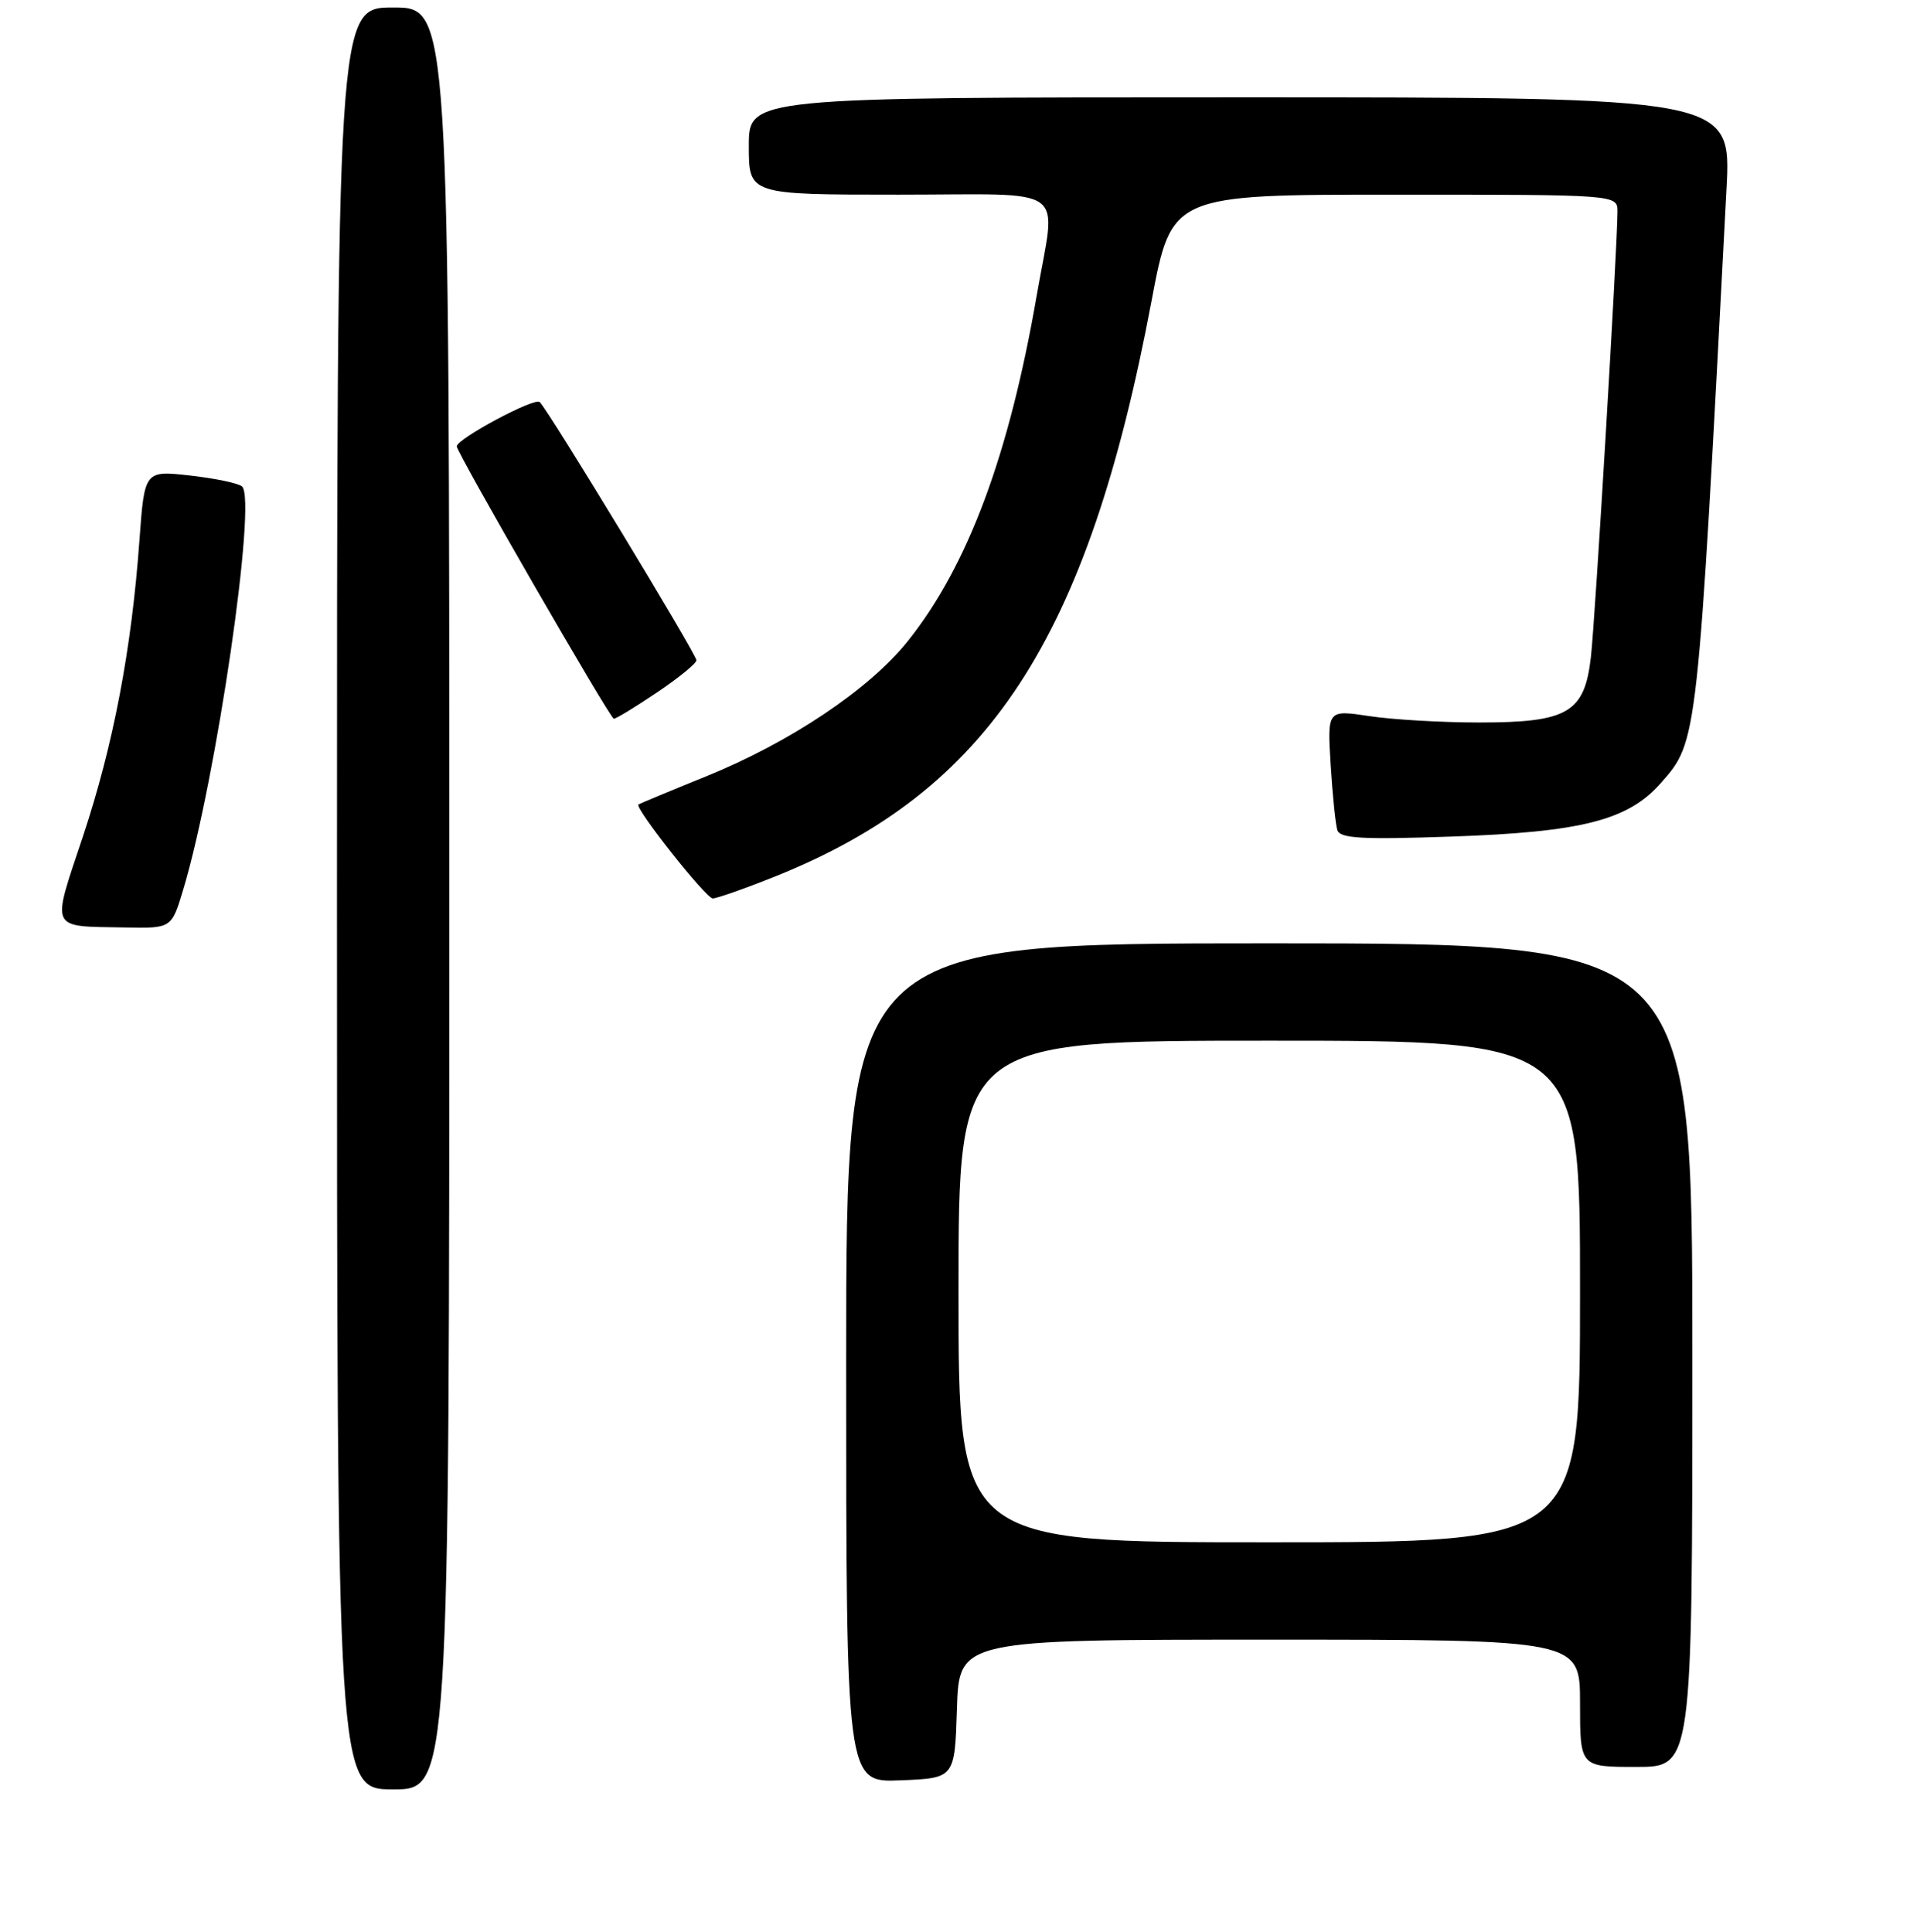 <?xml version="1.0" encoding="UTF-8" standalone="no"?>
<!DOCTYPE svg PUBLIC "-//W3C//DTD SVG 1.1//EN" "http://www.w3.org/Graphics/SVG/1.1/DTD/svg11.dtd" >
<svg xmlns="http://www.w3.org/2000/svg" xmlns:xlink="http://www.w3.org/1999/xlink" version="1.1" viewBox="0 0 256 258">
 <g >
 <path fill="currentColor"
d=" M 60.00 120.00 C 60.00 1.00 60.00 1.00 52.50 1.00 C 45.00 1.00 45.00 1.00 45.00 120.00 C 45.00 239.00 45.00 239.00 52.50 239.00 C 60.00 239.00 60.00 239.00 60.00 120.00 Z  M 127.79 228.25 C 128.08 219.00 128.08 219.00 169.54 219.00 C 211.00 219.00 211.00 219.00 211.00 227.50 C 211.00 236.00 211.00 236.00 218.50 236.00 C 226.00 236.00 226.00 236.00 226.00 181.00 C 226.00 126.00 226.00 126.00 169.50 126.00 C 113.00 126.00 113.00 126.00 113.00 182.04 C 113.00 238.09 113.00 238.09 120.25 237.79 C 127.50 237.50 127.50 237.50 127.79 228.25 Z  M 24.49 118.75 C 28.89 104.05 34.32 66.84 32.33 64.98 C 31.87 64.55 28.75 63.90 25.40 63.52 C 19.30 62.84 19.30 62.84 18.62 72.17 C 17.57 86.76 15.13 99.52 11.08 111.71 C 6.84 124.44 6.49 123.69 16.71 123.88 C 22.92 124.00 22.92 124.00 24.49 118.75 Z  M 103.52 117.06 C 132.06 105.63 145.24 85.49 153.77 40.25 C 156.45 26.00 156.45 26.00 186.23 26.00 C 216.00 26.00 216.00 26.00 216.00 28.25 C 216.00 32.92 213.03 82.72 212.45 87.78 C 211.60 95.20 209.38 96.50 197.55 96.50 C 192.57 96.50 185.97 96.12 182.88 95.65 C 177.25 94.80 177.25 94.80 177.70 102.15 C 177.95 106.19 178.35 110.12 178.59 110.87 C 178.95 111.99 181.82 112.15 193.77 111.74 C 211.26 111.14 217.42 109.56 221.81 104.57 C 226.73 98.96 226.67 99.51 230.56 25.25 C 231.20 13.00 231.20 13.00 165.60 13.00 C 100.00 13.00 100.00 13.00 100.00 19.50 C 100.00 26.00 100.00 26.00 120.00 26.00 C 143.21 26.00 141.05 24.42 138.44 39.50 C 134.74 60.85 129.26 75.55 121.24 85.62 C 116.12 92.05 105.50 99.17 94.21 103.73 C 89.42 105.67 85.39 107.35 85.26 107.45 C 84.71 107.90 94.28 120.00 95.18 120.00 C 95.72 120.00 99.48 118.68 103.52 117.06 Z  M 87.76 92.47 C 90.64 90.53 93.00 88.61 93.00 88.19 C 93.00 87.38 73.38 55.03 72.08 53.70 C 71.43 53.03 61.00 58.61 61.00 59.62 C 61.00 60.47 81.48 96.00 81.97 96.00 C 82.28 96.00 84.88 94.41 87.76 92.47 Z  M 128.00 172.50 C 128.00 139.00 128.00 139.00 169.50 139.00 C 211.00 139.00 211.00 139.00 211.00 172.50 C 211.00 206.00 211.00 206.00 169.50 206.00 C 128.00 206.00 128.00 206.00 128.00 172.50 Z "/>
</g>
</svg>